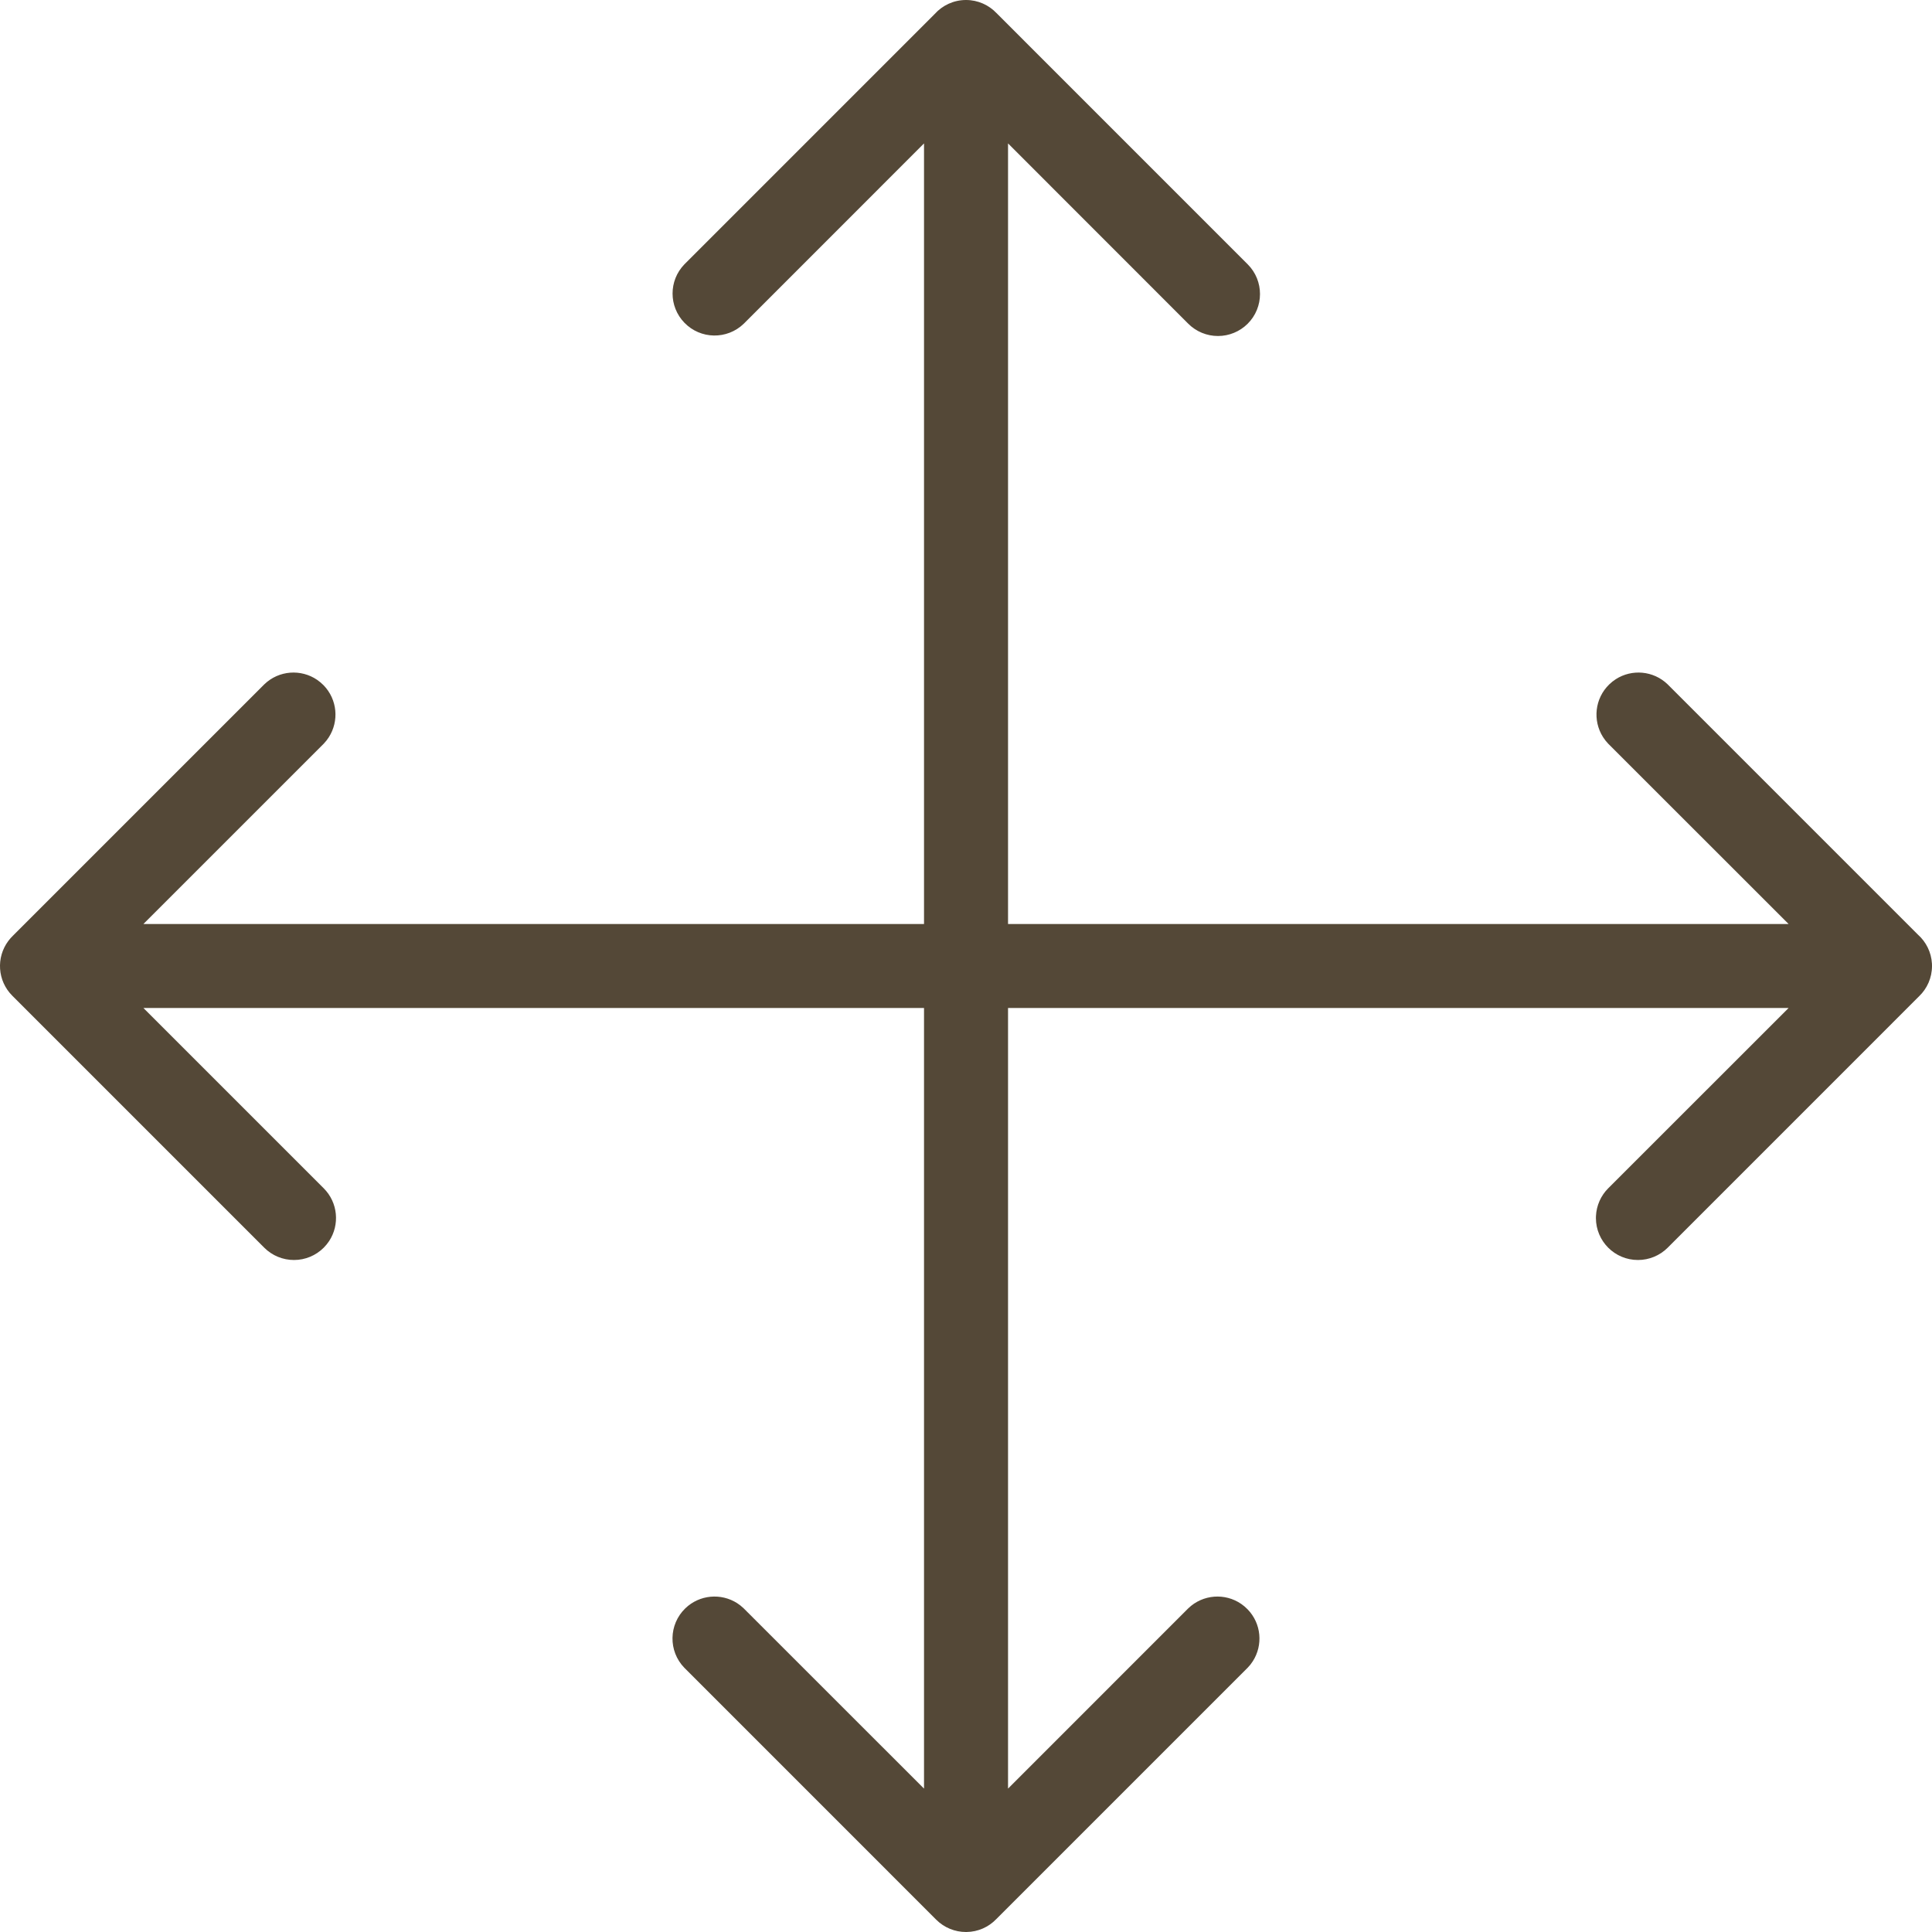 <?xml version="1.0" encoding="utf-8"?>
<svg width="70px" height="70px" viewBox="0 0 70 70" version="1.1" xmlns:xlink="http://www.w3.org/1999/xlink" xmlns="http://www.w3.org/2000/svg">
  <path d="M35.001 70L35.001 70L35.015 70C35.441 69.996 35.825 69.817 36.099 69.531L45.205 60.425C45.276 60.352 45.339 60.273 45.392 60.189C45.766 59.607 45.704 58.827 45.205 58.311C45.132 58.235 45.053 58.169 44.97 58.112C44.386 57.711 43.582 57.763 43.053 58.273L36.523 64.804L36.523 36.522L64.804 36.522L58.27 43.053C58.001 43.321 57.843 43.68 57.825 44.057C57.824 44.083 57.823 44.108 57.823 44.133C57.825 44.973 58.507 45.654 59.348 45.652C59.751 45.652 60.137 45.492 60.422 45.208L69.533 36.096C69.821 35.82 70 35.431 70 35C70 34.972 69.999 34.944 69.998 34.916C69.975 34.499 69.784 34.126 69.492 33.865L60.422 24.795C59.906 24.297 59.126 24.234 58.544 24.608C58.461 24.662 58.381 24.724 58.308 24.795C57.779 25.306 57.7 26.107 58.08 26.705C58.134 26.79 58.197 26.871 58.27 26.947L64.804 33.478L36.523 33.478L36.523 5.196L43.053 11.729C43.339 12.015 43.727 12.175 44.131 12.174C44.533 12.174 44.919 12.014 45.205 11.73C45.8 11.137 45.801 10.173 45.208 9.578L36.106 0.475C35.828 0.183 35.436 0 35.001 0C34.551 0 34.147 0.195 33.868 0.505L24.796 9.578C24.226 10.168 24.226 11.102 24.796 11.692C25.38 12.297 26.343 12.313 26.948 11.729L33.479 5.196L33.479 33.478L5.196 33.478L11.728 26.947C11.799 26.873 11.861 26.794 11.914 26.711C12.288 26.129 12.226 25.349 11.728 24.832C11.655 24.757 11.576 24.691 11.492 24.633C10.908 24.233 10.105 24.284 9.576 24.795L0.47 33.901L0.47 33.901L0.47 33.901C0.409 33.959 0.353 34.023 0.303 34.09L0.301 34.093C-0.144 34.689 -0.096 35.536 0.446 36.077L9.576 45.208C9.862 45.493 10.249 45.653 10.653 45.652C11.057 45.652 11.445 45.491 11.73 45.205C11.804 45.131 11.869 45.05 11.925 44.966C12.314 44.375 12.248 43.572 11.728 43.053L5.197 36.522L33.479 36.522L33.479 64.805L26.945 58.273C26.871 58.202 26.792 58.14 26.709 58.086C26.127 57.713 25.346 57.775 24.83 58.273C24.226 58.857 24.209 59.821 24.793 60.425L33.923 69.556C34.209 69.841 34.597 70.001 35.001 70Z" id="Combined-Shape" fill="#544837" fill-rule="evenodd" stroke="none" />
</svg>